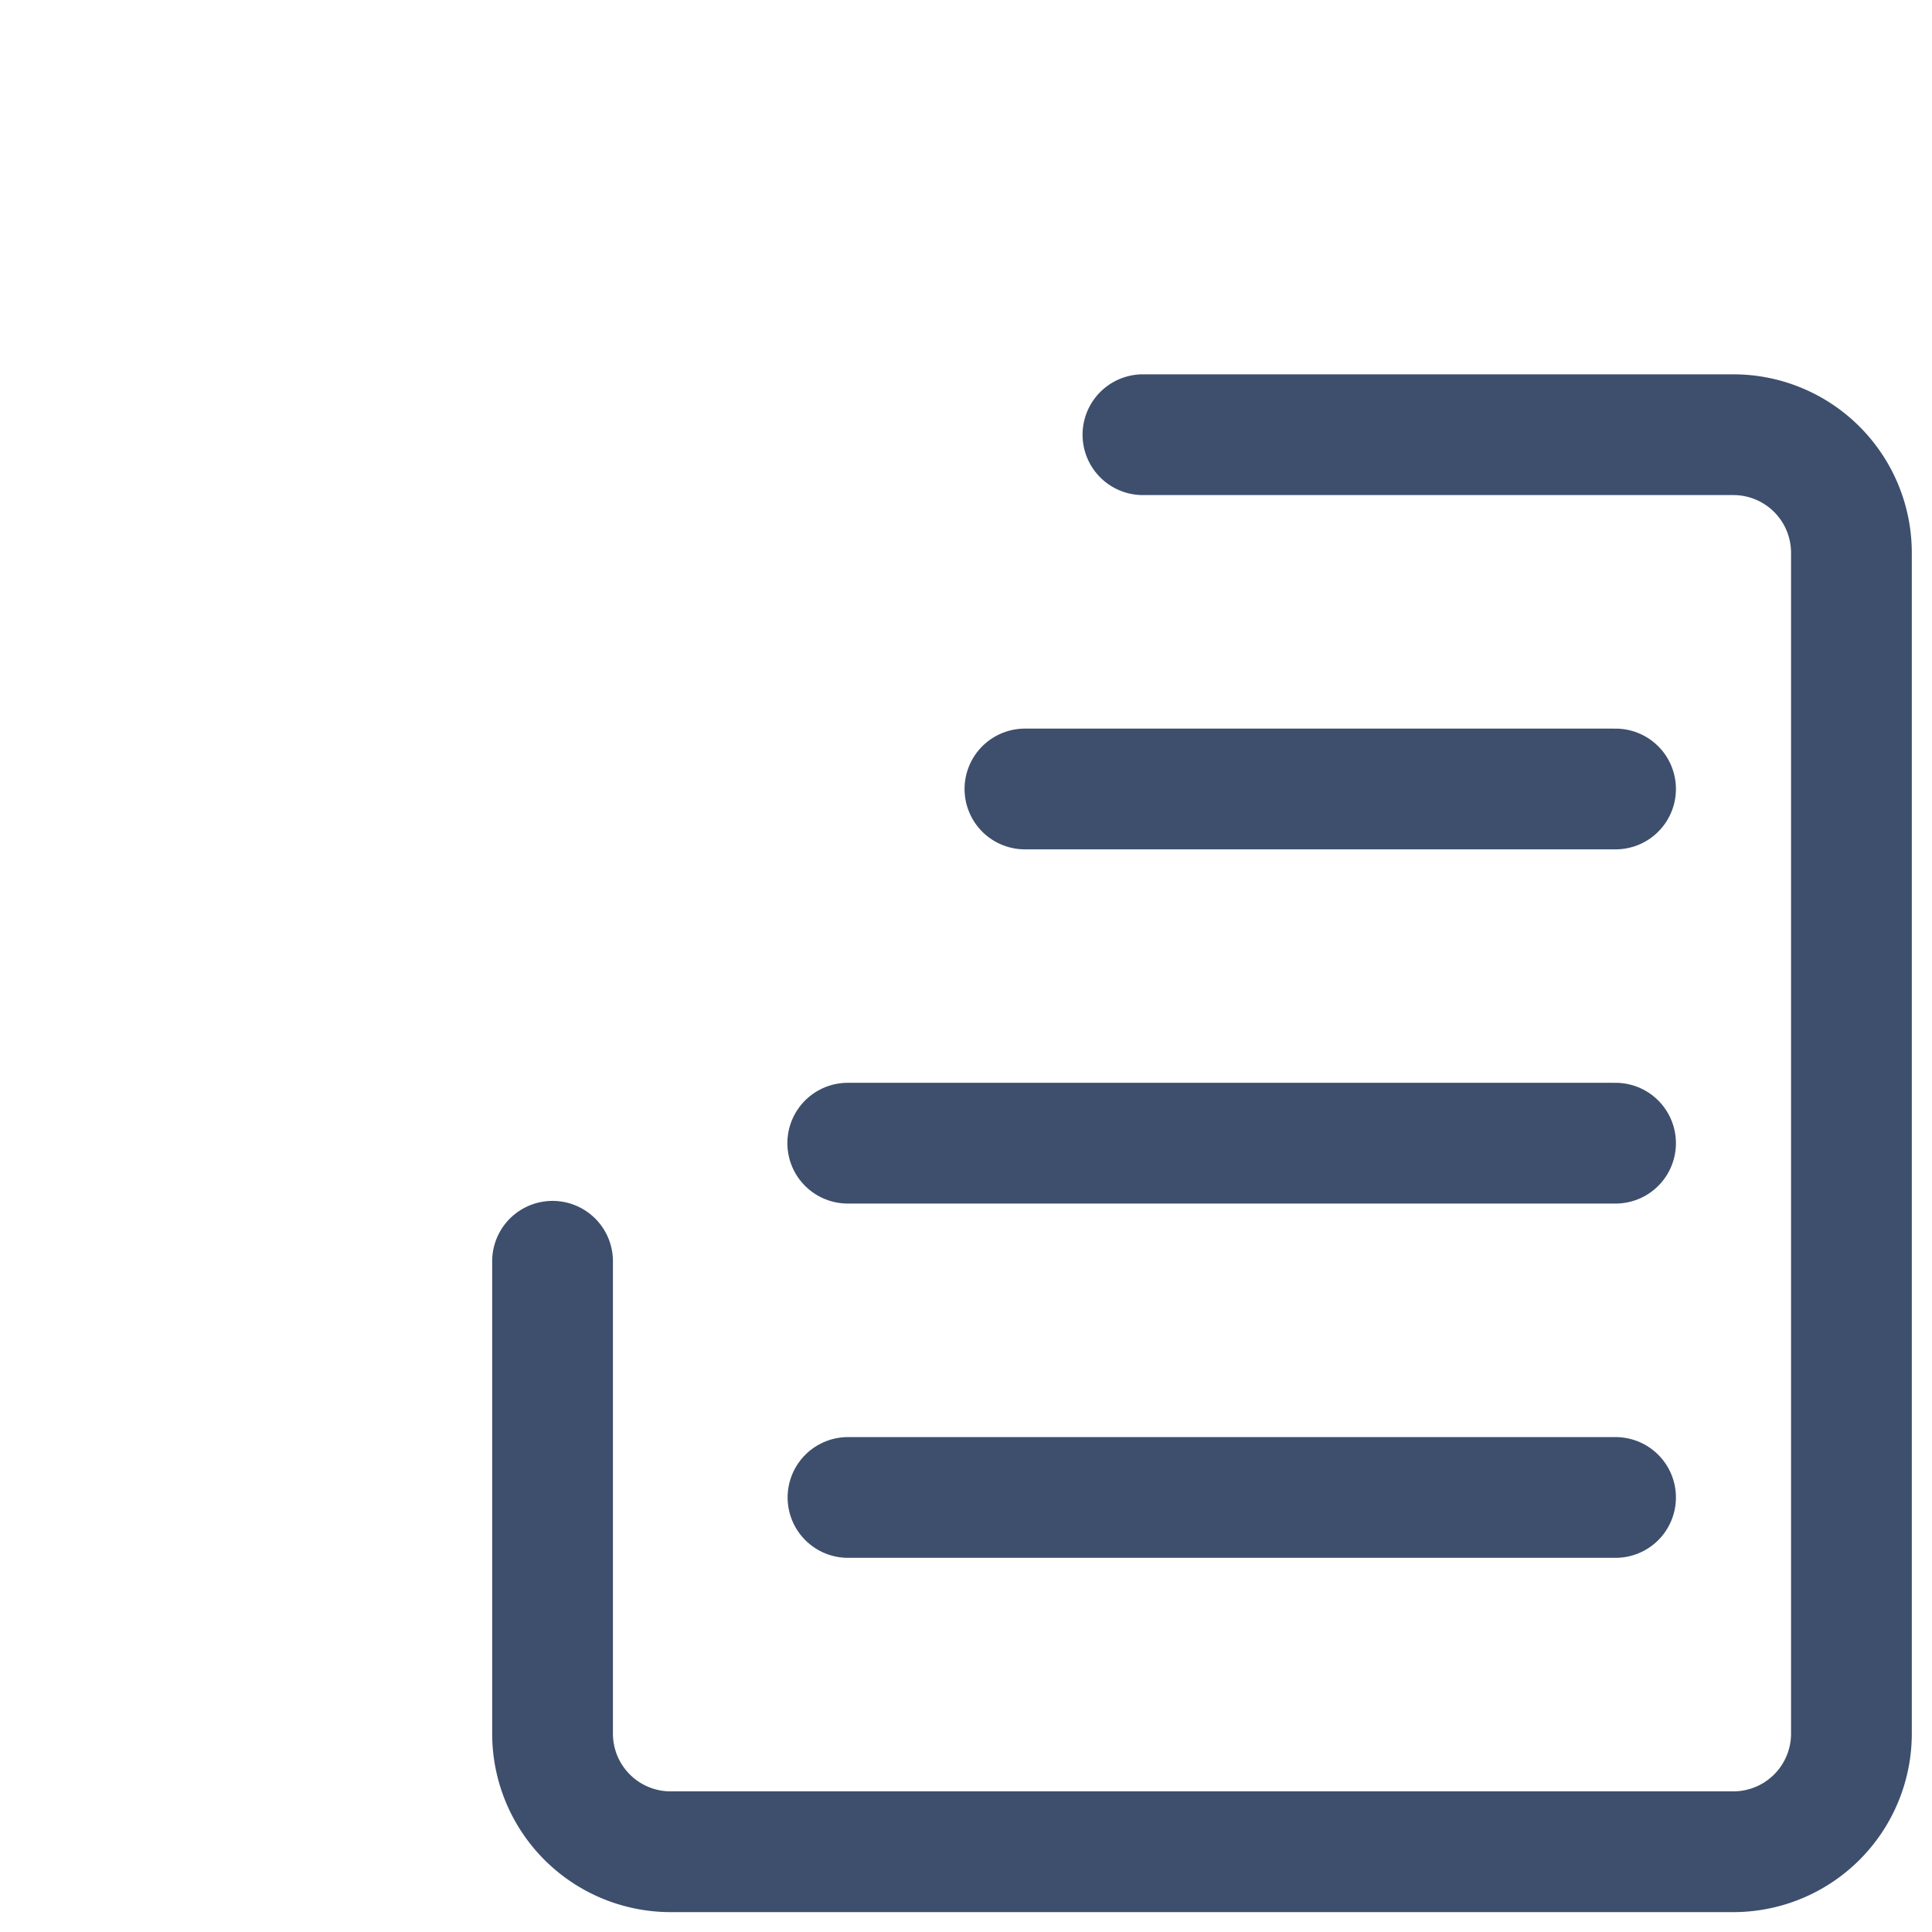 <svg xmlns="http://www.w3.org/2000/svg" viewBox="0 0 24 24"><defs><style>.a,.b{fill:none;}.b{stroke:#3d4f6c;stroke-linecap:round;stroke-linejoin:round;stroke-width:1.5px;}</style></defs><g transform="translate(-198 -818)"><g transform="translate(204.864 823.4)"><path class="b" d="M14.081,5.25h7.334a1.467,1.467,0,0,1,1.467,1.467V21.386a1.467,1.467,0,0,1-1.467,1.467H8.214a1.467,1.467,0,0,1-1.467-1.467V15.518" transform="translate(-6.747 -5.25)"/><line class="b" x2="7.337" transform="translate(5.868 4.401)"/><line class="b" x2="9.538" transform="translate(3.667 8.801)"/><line class="b" x2="9.535" transform="translate(3.67 13.202)"/></g></g></svg>